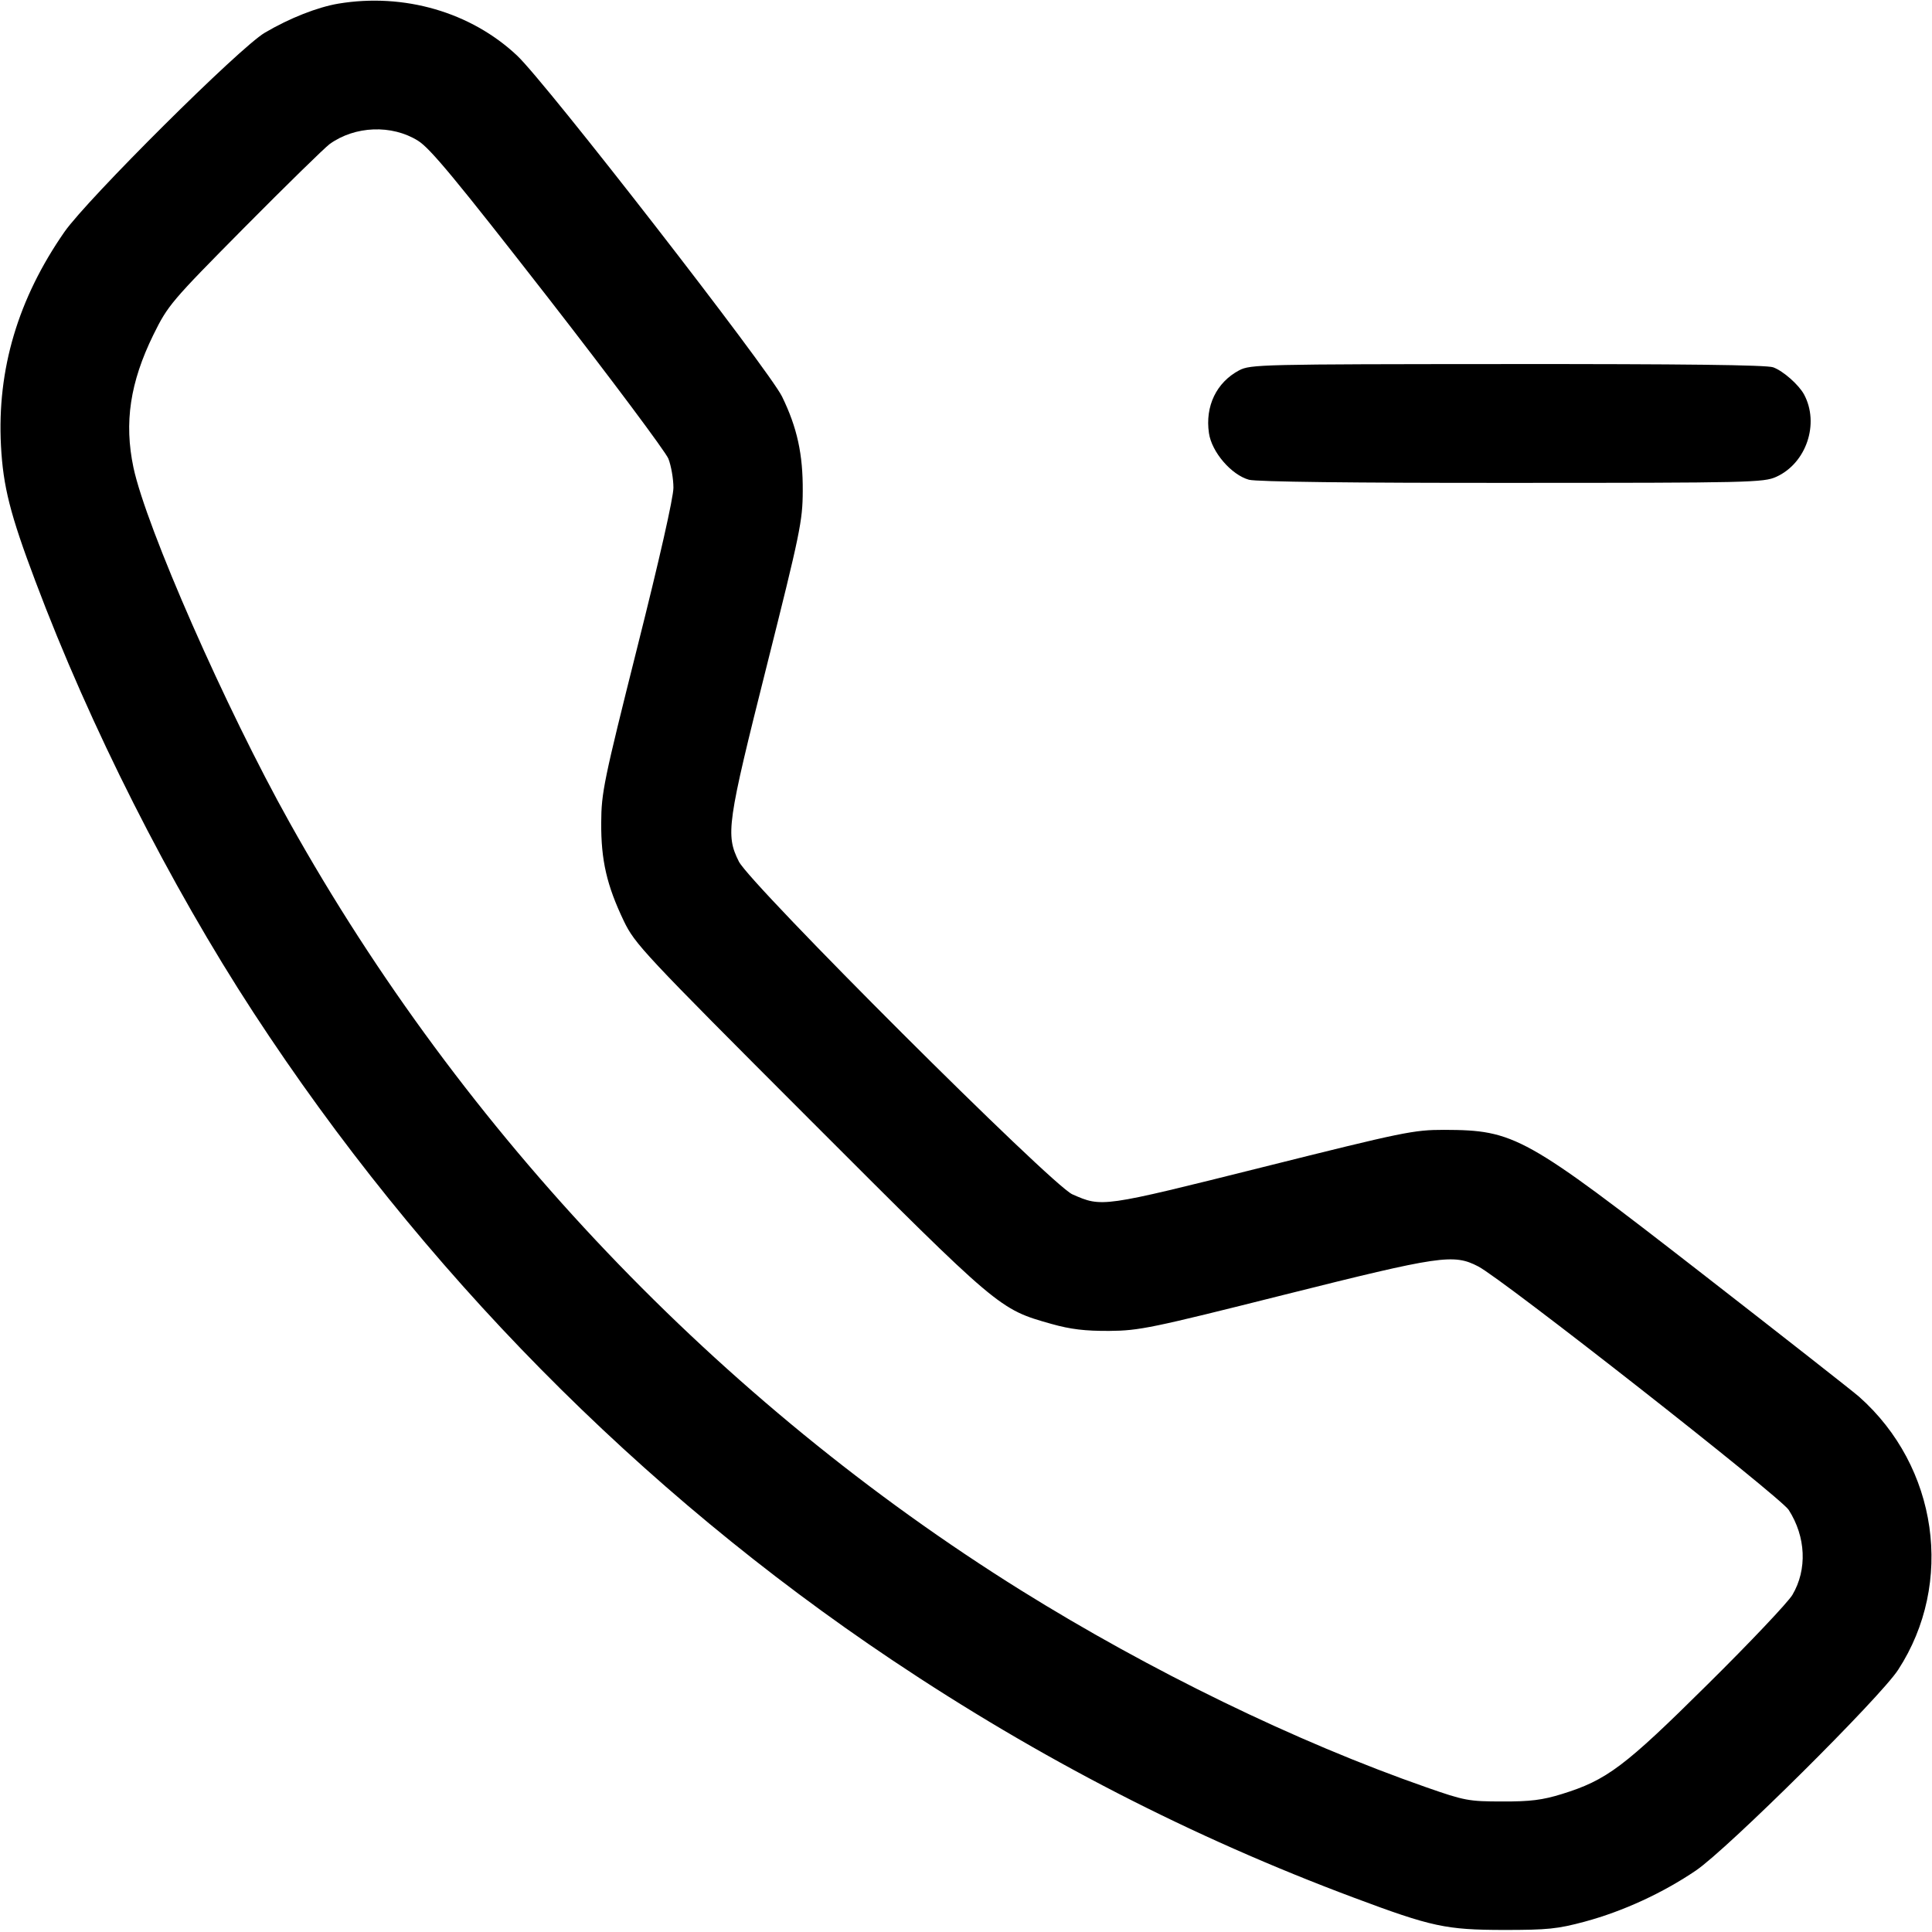 <svg width="16" height="16" fill="currentColor" xmlns="http://www.w3.org/2000/svg"><path d="M2.803 0.030 C 2.630 0.059,2.398 0.150,2.193 0.271 C 1.987 0.391,0.725 1.647,0.534 1.920 C 0.149 2.474,-0.025 3.059,0.008 3.691 C 0.026 4.030,0.084 4.259,0.293 4.813 C 0.745 6.016,1.405 7.322,2.100 8.387 C 3.491 10.517,5.295 12.346,7.387 13.747 C 8.609 14.565,9.870 15.214,11.213 15.716 C 11.857 15.957,11.974 15.982,12.453 15.983 C 12.817 15.983,12.898 15.975,13.125 15.914 C 13.443 15.828,13.772 15.676,14.046 15.490 C 14.307 15.312,15.572 14.057,15.720 13.828 C 16.187 13.110,16.049 12.146,15.396 11.567 C 15.351 11.527,14.766 11.068,14.097 10.548 C 12.626 9.405,12.544 9.359,11.960 9.357 C 11.707 9.357,11.628 9.373,10.453 9.667 C 9.121 10.000,9.127 9.999,8.881 9.891 C 8.708 9.815,6.216 7.327,6.119 7.135 C 6.008 6.913,6.021 6.822,6.350 5.514 C 6.626 4.415,6.647 4.315,6.648 4.067 C 6.650 3.762,6.602 3.542,6.477 3.285 C 6.369 3.064,4.517 0.679,4.282 0.460 C 3.899 0.100,3.346 -0.060,2.803 0.030 M3.461 1.165 C 3.562 1.227,3.775 1.485,4.540 2.467 C 5.064 3.141,5.511 3.740,5.535 3.798 C 5.558 3.856,5.577 3.965,5.577 4.039 C 5.577 4.121,5.461 4.633,5.278 5.360 C 5.000 6.468,4.980 6.564,4.979 6.813 C 4.977 7.124,5.025 7.332,5.166 7.627 C 5.258 7.818,5.325 7.890,6.704 9.270 C 8.281 10.848,8.273 10.841,8.707 10.964 C 8.867 11.009,8.986 11.023,9.187 11.022 C 9.435 11.020,9.536 10.999,10.634 10.723 C 11.930 10.398,12.038 10.382,12.242 10.488 C 12.441 10.590,14.744 12.397,14.813 12.504 C 14.956 12.727,14.968 12.998,14.844 13.208 C 14.807 13.270,14.492 13.603,14.142 13.949 C 13.451 14.634,13.307 14.742,12.933 14.858 C 12.774 14.907,12.673 14.920,12.440 14.919 C 12.163 14.919,12.128 14.912,11.813 14.802 C 10.733 14.425,9.525 13.837,8.453 13.169 C 5.954 11.609,3.835 9.384,2.399 6.813 C 1.870 5.868,1.210 4.366,1.105 3.871 C 1.027 3.500,1.077 3.167,1.270 2.773 C 1.391 2.528,1.414 2.500,2.024 1.884 C 2.370 1.535,2.688 1.224,2.730 1.193 C 2.940 1.042,3.244 1.030,3.461 1.165 M10.262 3.067 C 10.074 3.167,9.979 3.364,10.012 3.587 C 10.035 3.744,10.197 3.932,10.343 3.973 C 10.405 3.990,11.200 4.000,12.520 3.999 C 14.494 3.999,14.606 3.996,14.710 3.949 C 14.960 3.836,15.070 3.507,14.940 3.266 C 14.896 3.186,14.769 3.073,14.685 3.042 C 14.634 3.022,13.924 3.014,12.485 3.015 C 10.437 3.016,10.356 3.018,10.262 3.067 " stroke="none" fill-rule="evenodd"></path></svg>